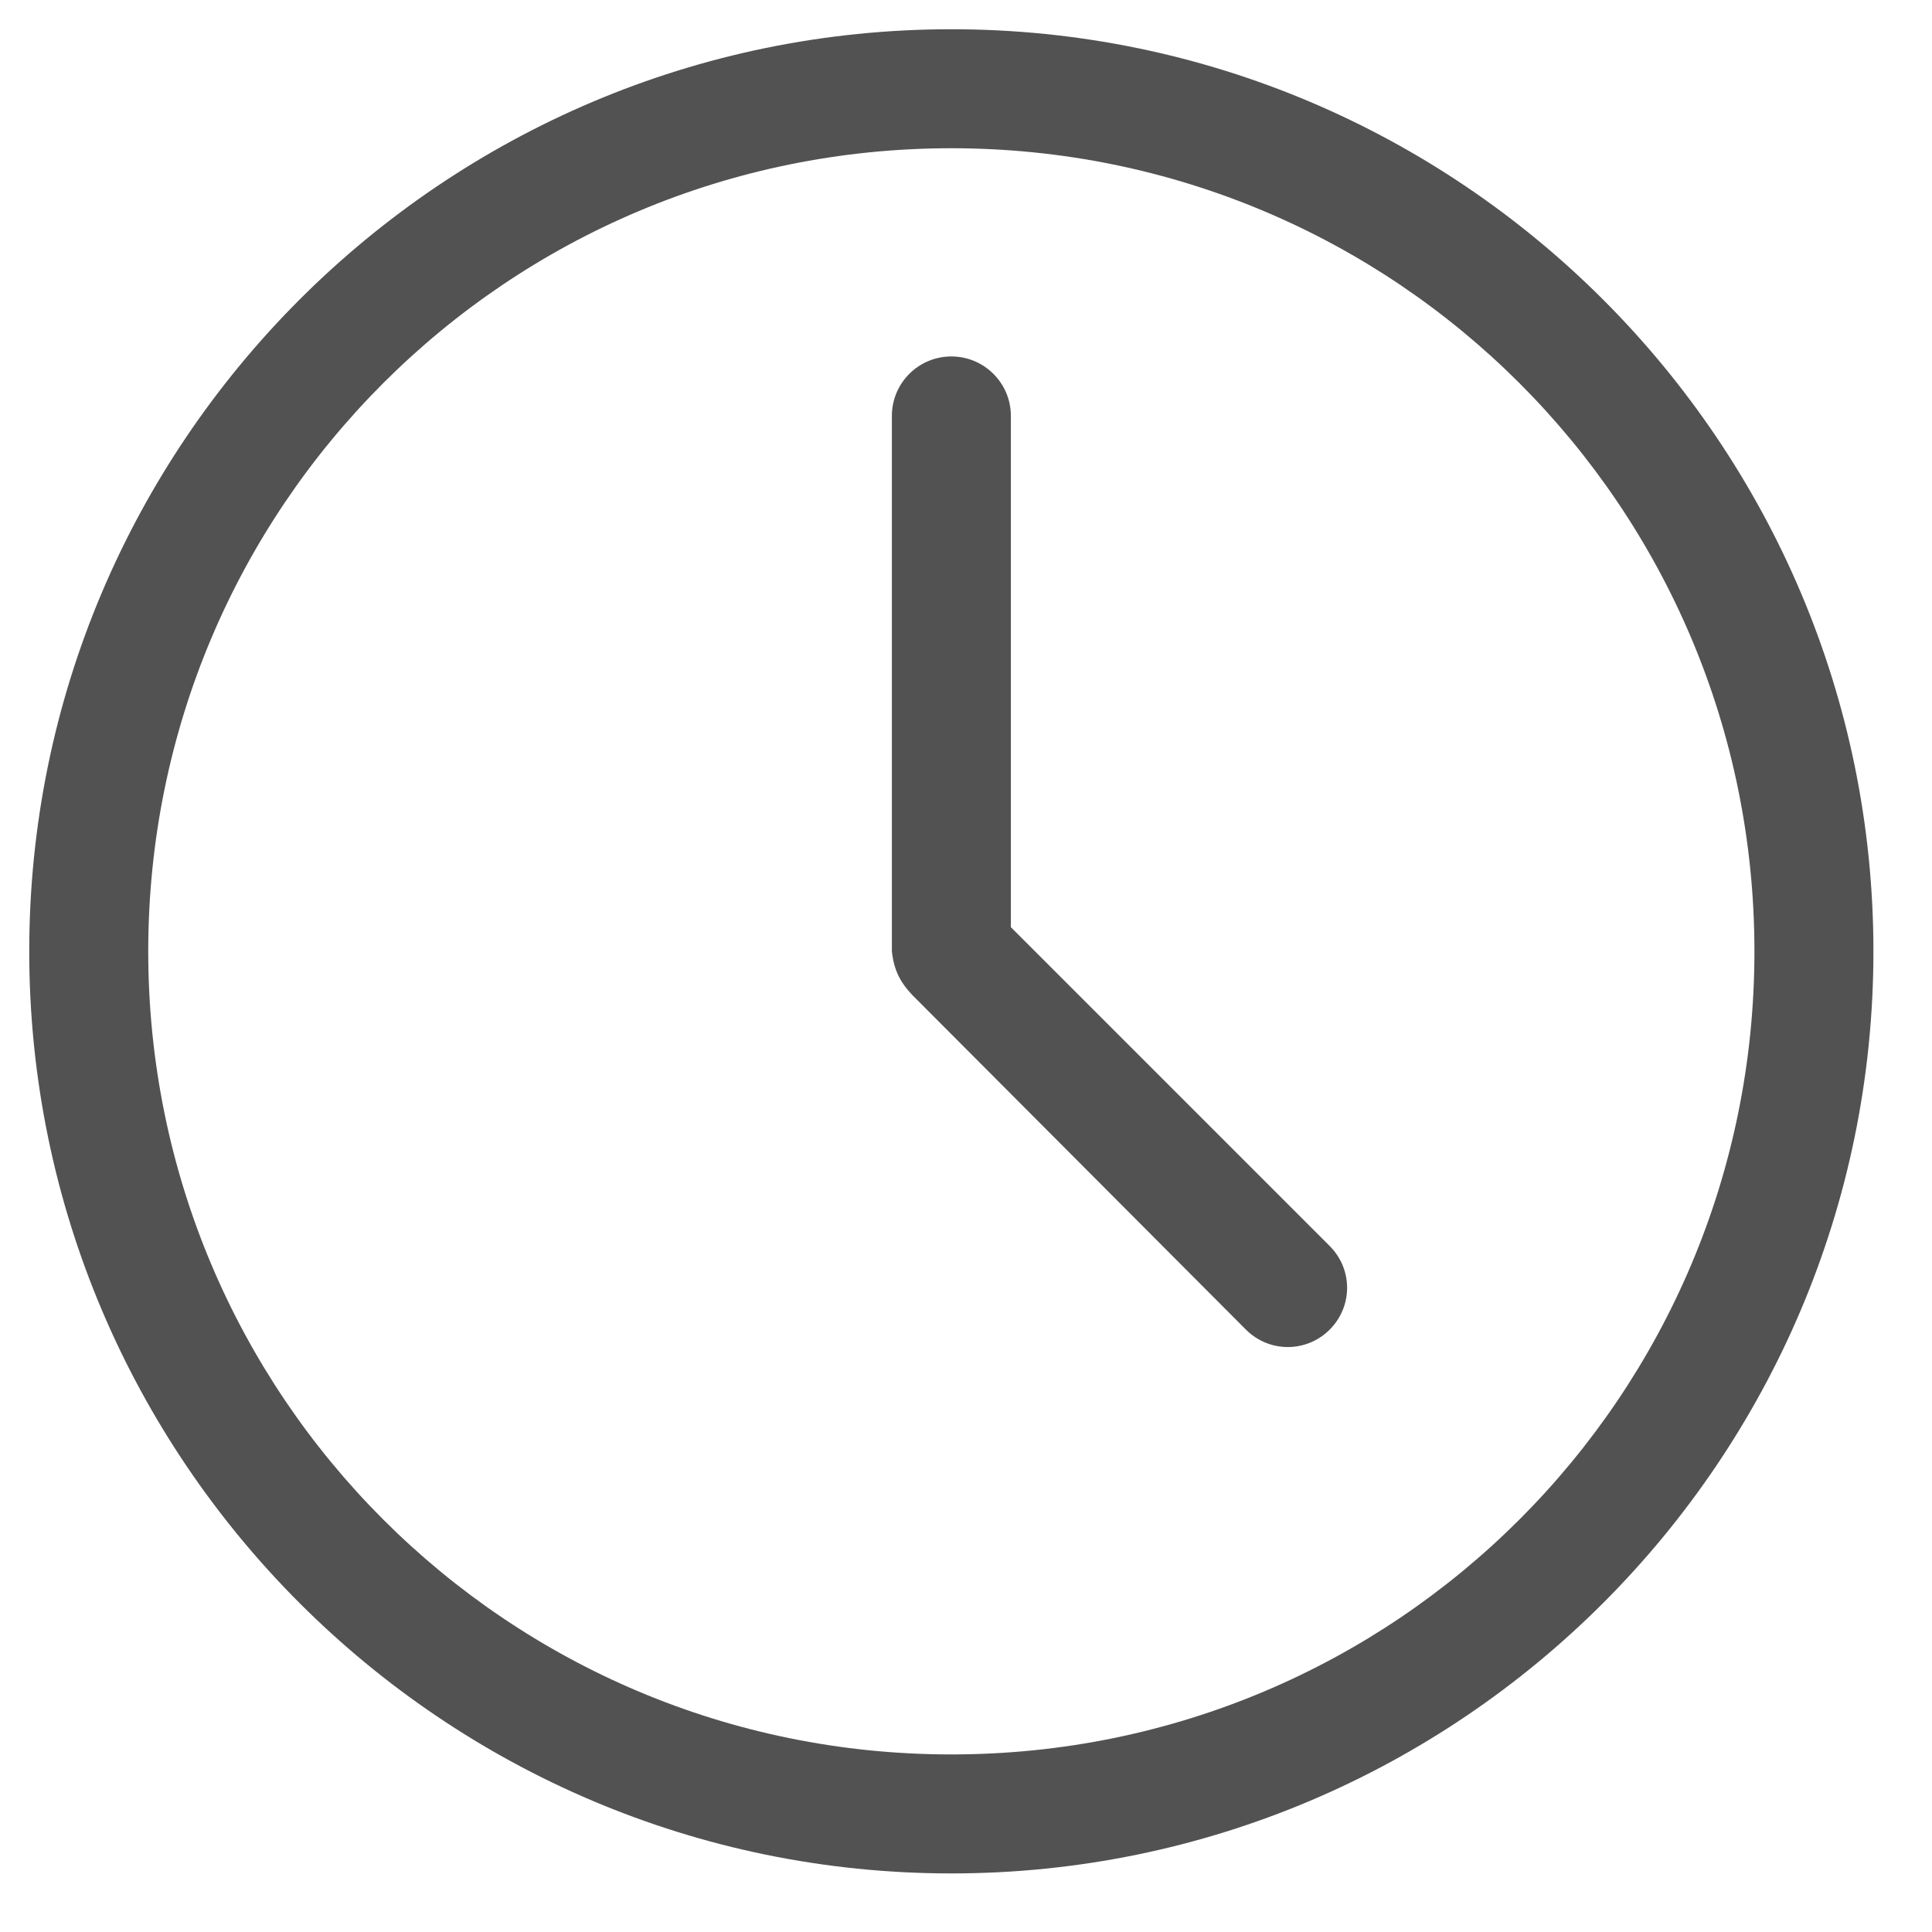 <svg width="22" height="22" viewBox="0 0 22 22" fill="none" xmlns="http://www.w3.org/2000/svg">
<path d="M10.833 0.333C5.042 0.333 0.333 5.042 0.333 10.833C0.333 16.624 5.042 21.333 10.833 21.333C16.624 21.333 21.333 16.624 21.333 10.833C21.333 5.042 16.624 0.333 10.833 0.333ZM10.833 1.688C15.892 1.688 19.978 5.774 19.978 10.833C19.978 15.892 15.892 19.978 10.833 19.978C5.774 19.978 1.688 15.892 1.688 10.833C1.688 5.774 5.774 1.688 10.833 1.688ZM10.833 4.059C10.459 4.059 10.156 4.362 10.156 4.736V10.833C10.183 11.095 10.291 11.24 10.452 11.394L14.188 15.141C14.453 15.405 14.876 15.405 15.141 15.141C15.406 14.876 15.406 14.453 15.141 14.188L11.511 10.558V4.736C11.511 4.362 11.207 4.059 10.833 4.059L10.833 4.059Z" fill="#525252"/>
</svg>
